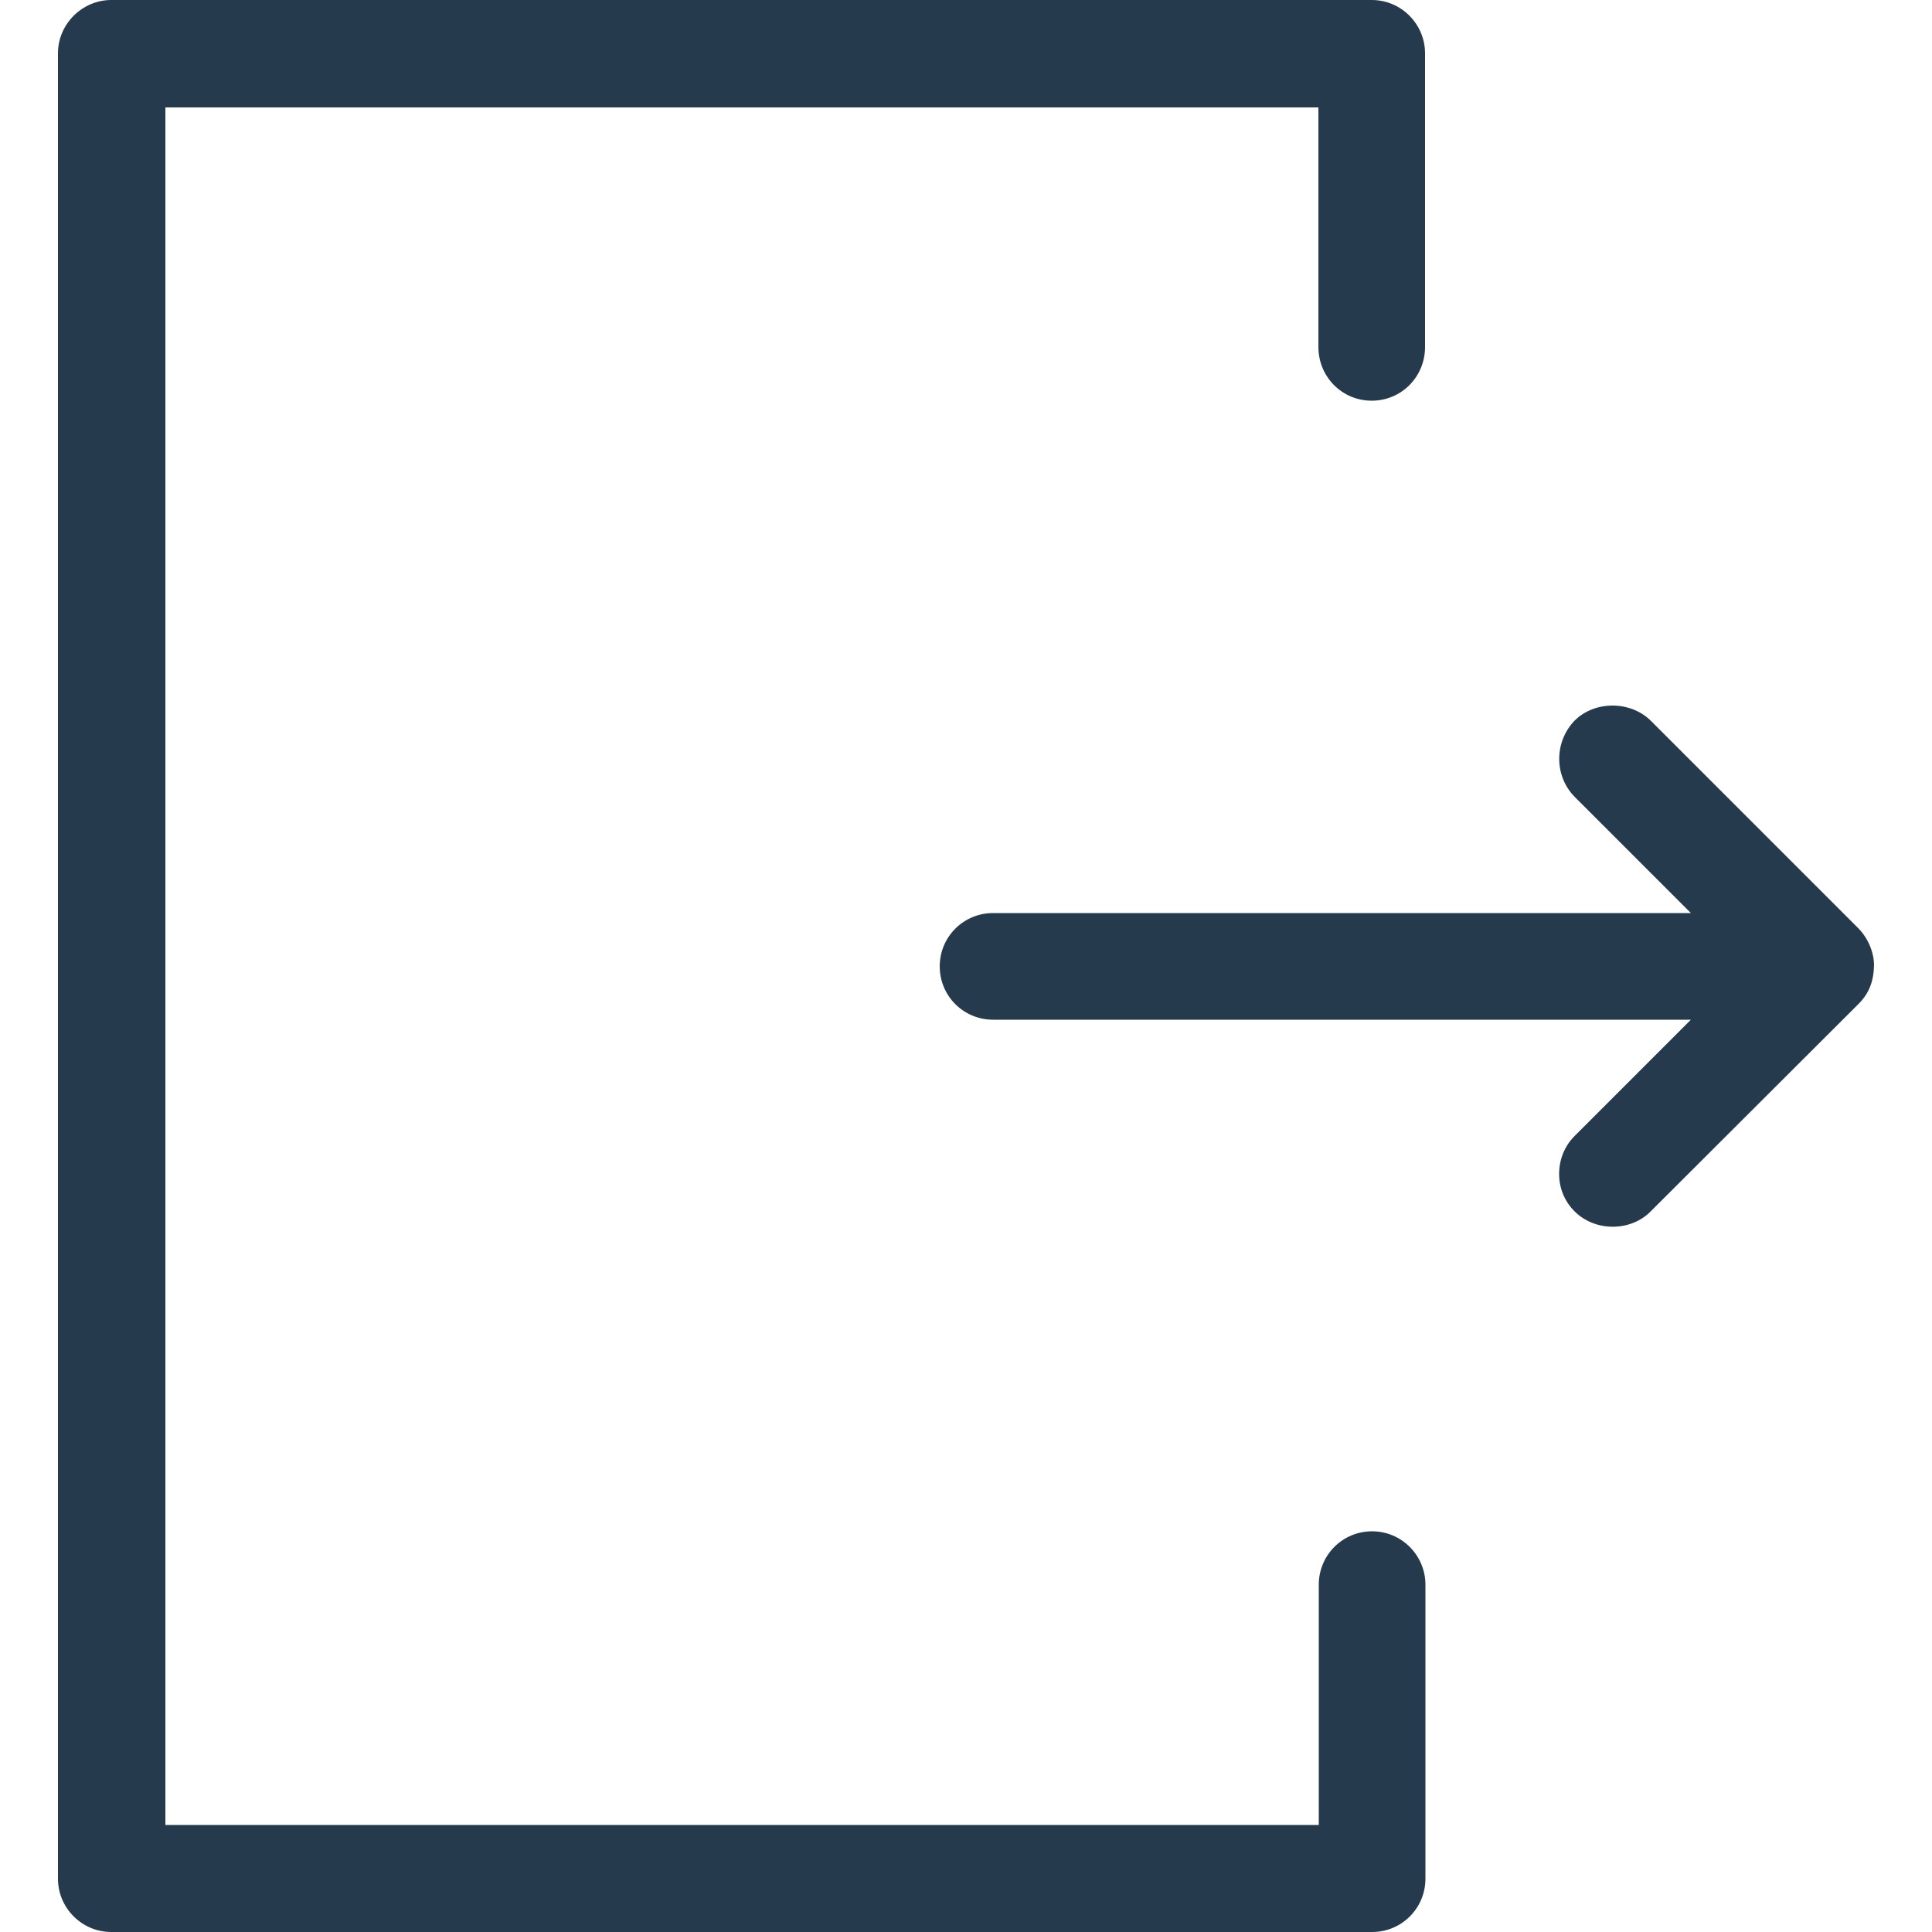 <?xml version="1.0" encoding="UTF-8"?>
<svg id="Iconos" xmlns="http://www.w3.org/2000/svg" viewBox="0 0 50 50">
  <defs>
    <style>
      .cls-1 {
        fill: #263a4e;
      }
    </style>
  </defs>
  <path class="cls-1" d="M34.12,8.99V2.78H4.28v44.45h29.85v-6.22c0-.76.61-1.38,1.38-1.38s1.38.63,1.38,1.38v7.61c0,.76-.61,1.38-1.38,1.38H2.88c-.76,0-1.38-.62-1.38-1.38V1.38c0-.76.63-1.38,1.38-1.38h32.62c.77,0,1.38.63,1.38,1.38v7.6c0,.77-.61,1.39-1.38,1.39s-1.38-.62-1.38-1.39Z"/>
  <path class="cls-1" d="M48.5,24.98c-.01.42-.13.73-.4,1l-5.38,5.37c-.52.53-1.44.53-1.97,0-.26-.26-.4-.6-.4-.97s.14-.72.4-.98l3.01-3.01h-18.06c-.76,0-1.38-.61-1.38-1.38s.62-1.38,1.38-1.38h18.06l-3.01-3.01c-.53-.54-.53-1.42,0-1.97.52-.52,1.44-.52,1.97,0l5.38,5.38c.25.26.4.62.4.96Z"/>
</svg>